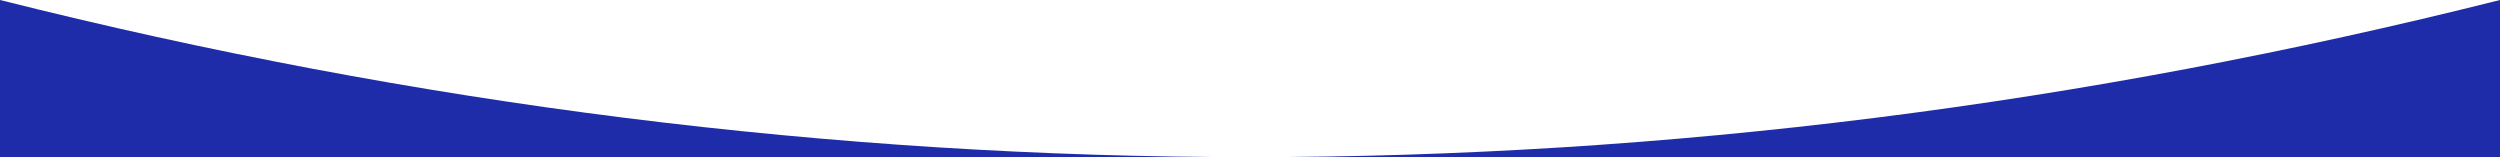<?xml version="1.0" encoding="UTF-8"?>
<svg width="1400px" height="88px" viewBox="0 0 1400 88" version="1.1" xmlns="http://www.w3.org/2000/svg"
>
  <!-- Generator: Sketch 55.1 (78136) - https://sketchapp.com -->
  <title>Rectangle</title>
  <desc>Created with Sketch.</desc>
  <g id="Page-1" stroke="none" stroke-width="1" fill="none" fill-rule="evenodd">
    <g id="Desktop-HD" transform="translate(0, -4745)" fill="#1F2CAA">
      <path
          d="M0,4745 C233.333,4803.667 466.667,4833 700,4833 C933.333,4833 1166.667,4803.667 1400,4745 L1400,4833 L0,4833 L0,4745 Z"
          id="Rectangle"></path>
    </g>
  </g>
</svg>